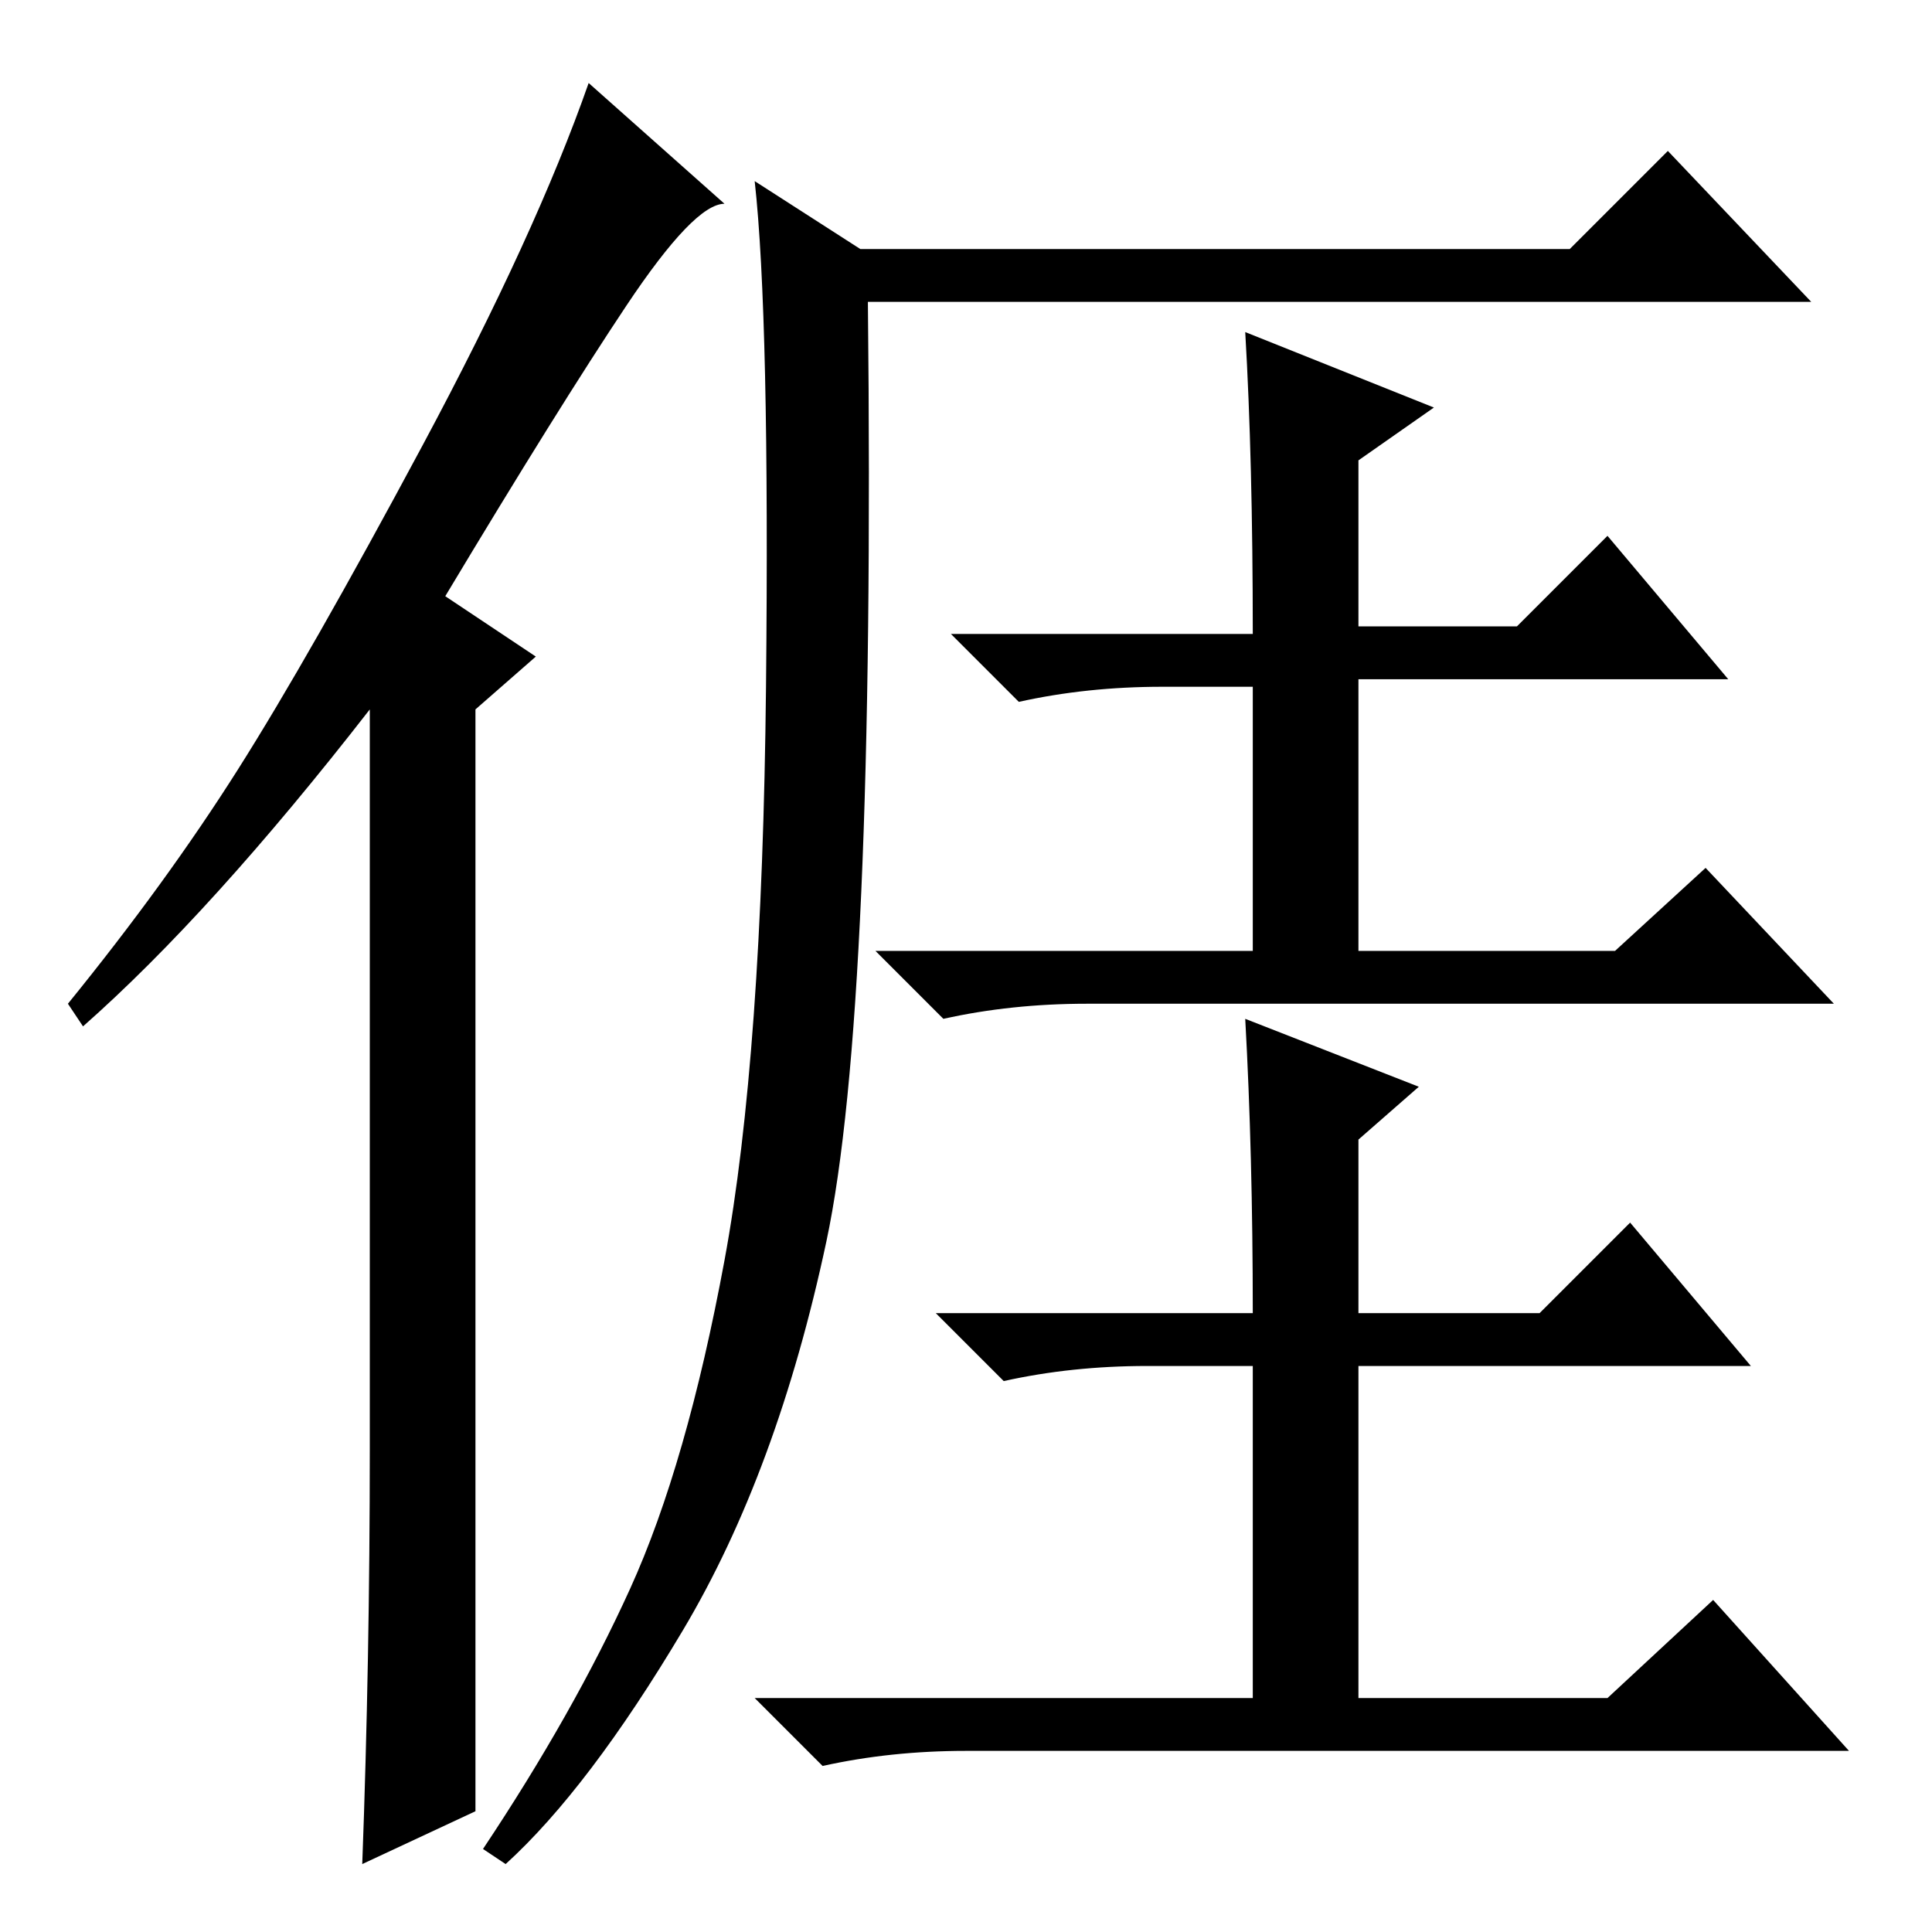 <?xml version="1.0" standalone="no"?>
<!DOCTYPE svg PUBLIC "-//W3C//DTD SVG 1.1//EN" "http://www.w3.org/Graphics/SVG/1.1/DTD/svg11.dtd" >
<svg xmlns="http://www.w3.org/2000/svg" xmlns:xlink="http://www.w3.org/1999/xlink" version="1.1" viewBox="0 -36 256 256">
  <g transform="matrix(1 0 0 -1 0 220)">
   <path fill="currentColor"
d="M49 64v98q-21 -27 -38 -42l-2 3q13 16 22.5 31t24.5 43t22 48l18 -16q-4 0 -13 -13.5t-24 -38.5l12 -8l-8 -7v-146l-15 -7q1 27 1 55zM83.5 45.5q7.5 16.5 12.5 43.5t5.5 76t-1.5 67l14 -9h94l13 13l19 -20h-125q1 -94 -5.5 -124.5t-19 -51.5t-23.5 -31l-3 2
q12 18 19.5 34.5zM165 212l25 -10l-10 -7v-22h21l12 12l16 -19h-49v-36h34l12 11l17 -18h-99q-10 0 -19 -2l-9 9h50v35h-12q-10 0 -19 -2l-9 9h40q0 23 -1 40zM165 121l23 -9l-8 -7v-23h24l12 12l16 -19h-52v-44h33l14 13l18 -20h-117q-10 0 -19 -2l-9 9h66v44h-14
q-10 0 -19 -2l-9 9h42q0 21 -1 39z" />
  </g>

</svg>
